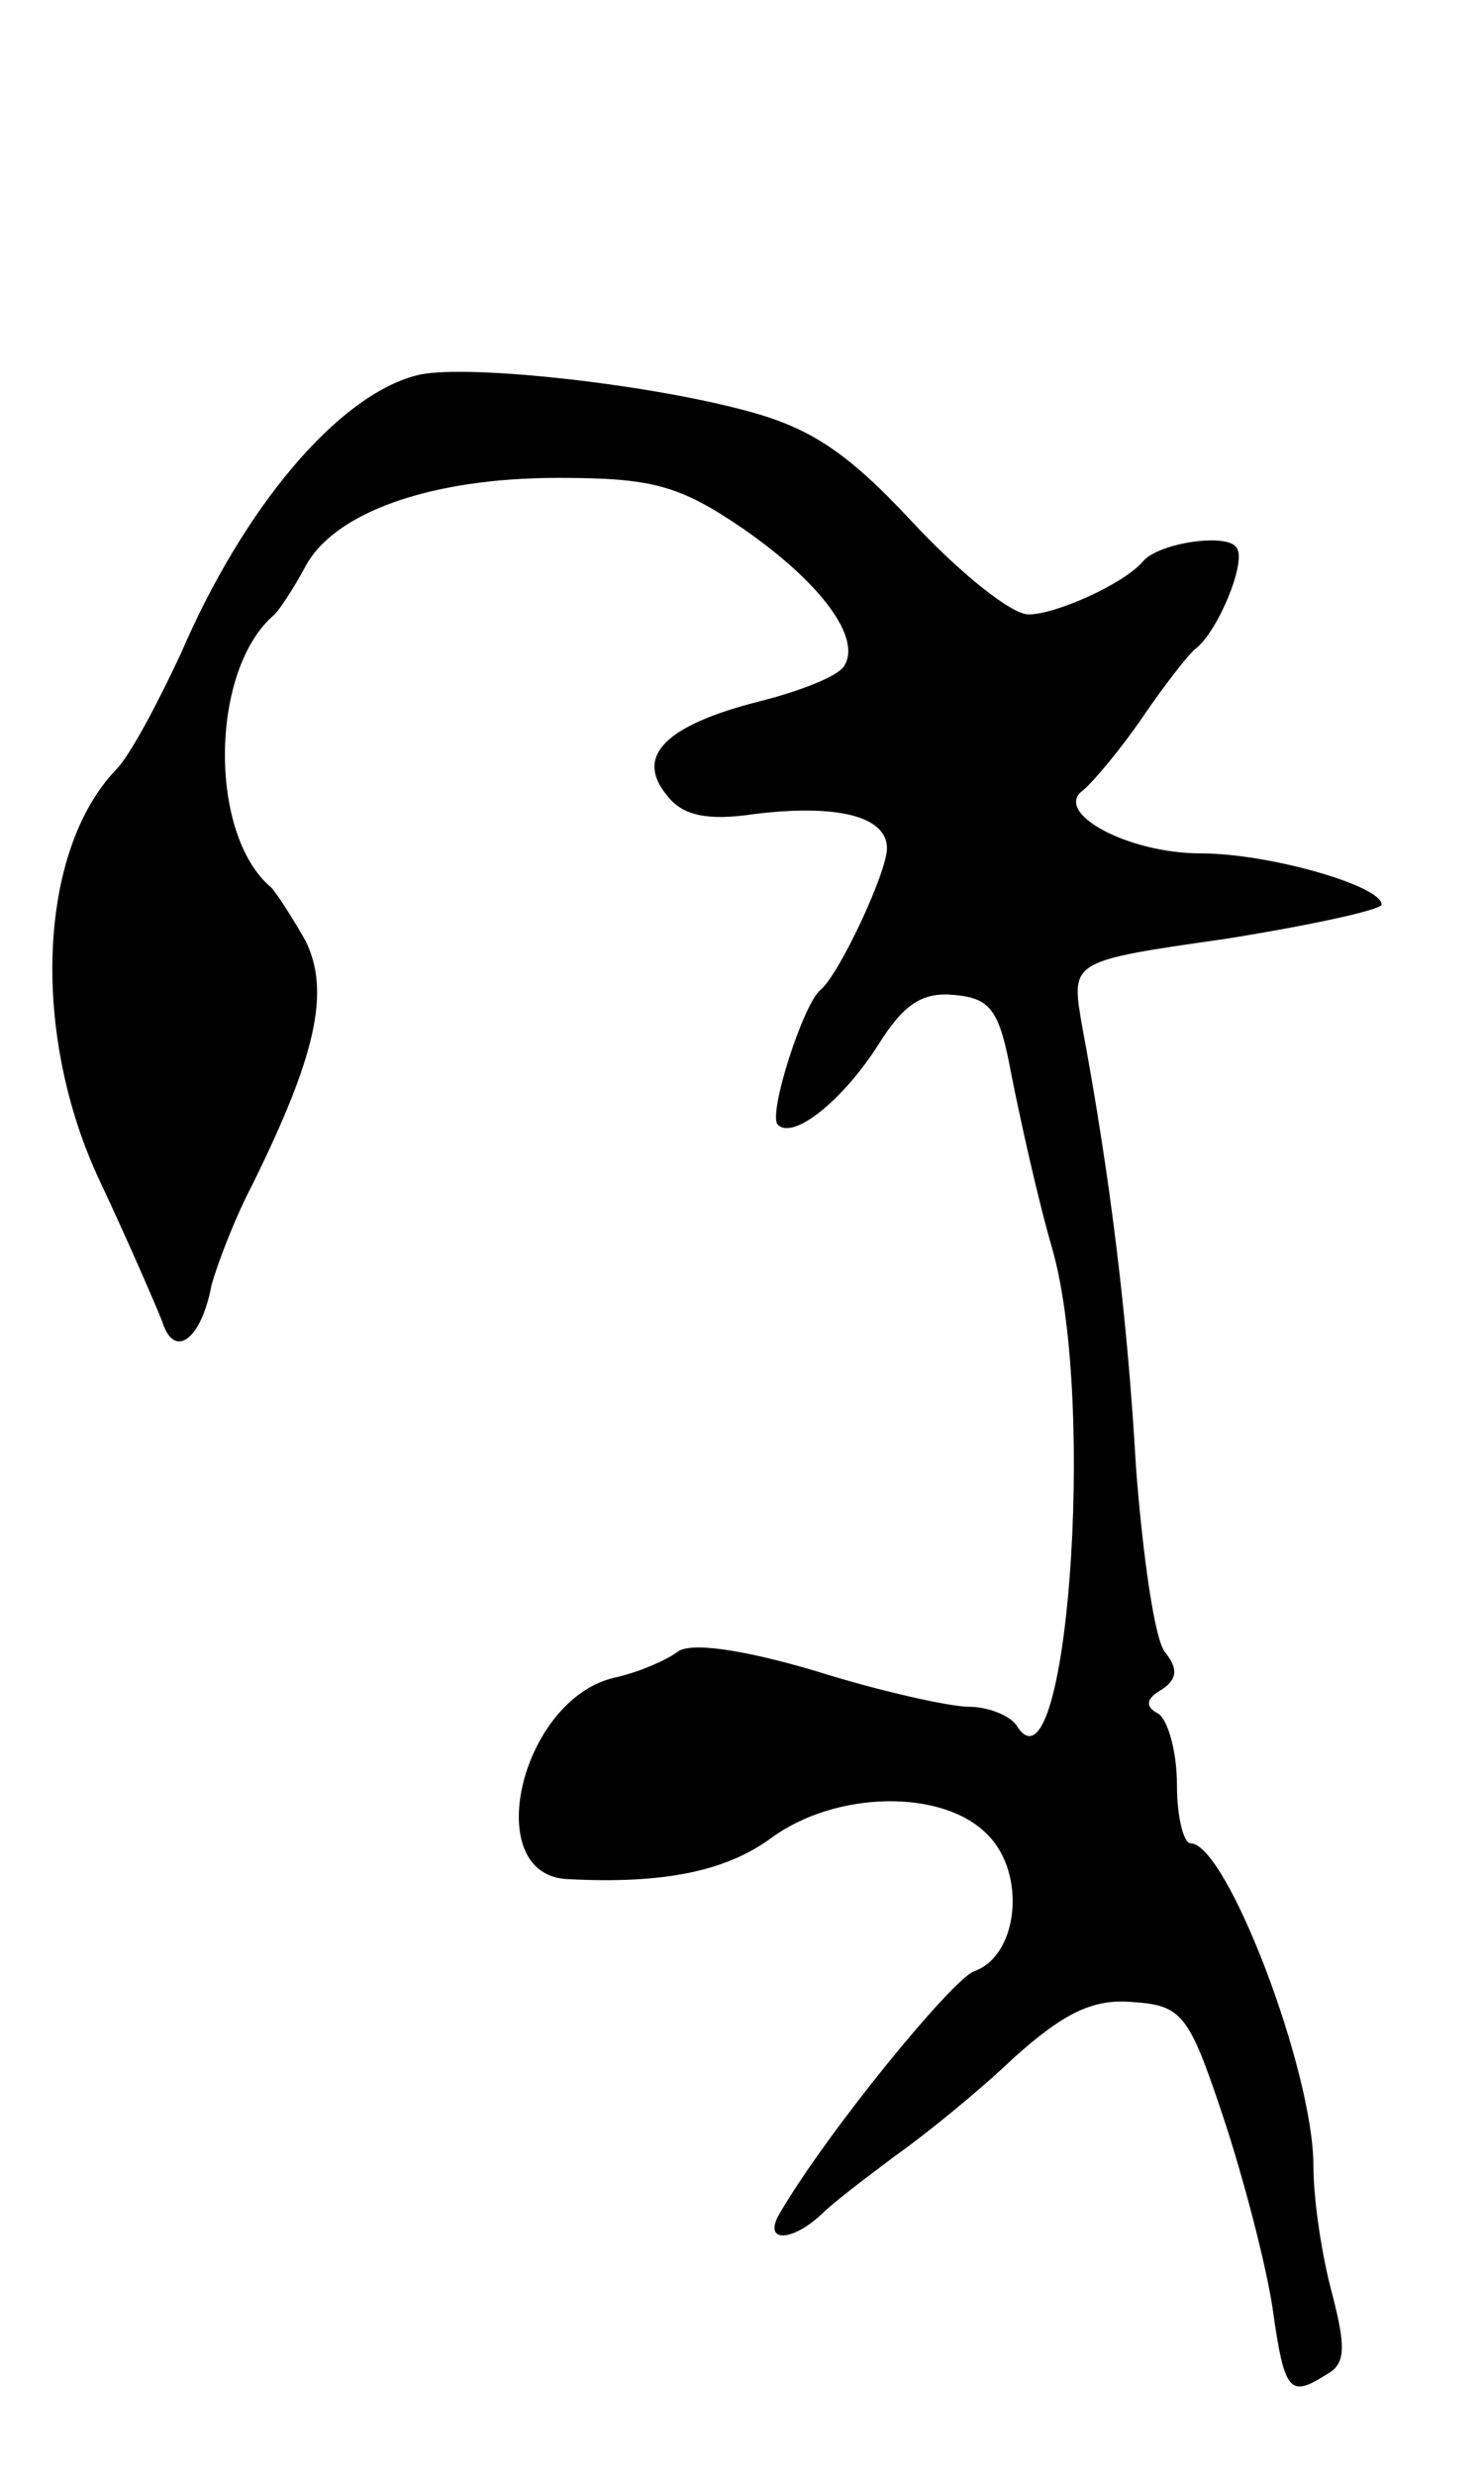 <svg version="1.0" xmlns="http://www.w3.org/2000/svg"
 width="87pt" height="145pt" viewBox="0 0 87 145"
 preserveAspectRatio="xMidYMid meet">
<g transform="translate(0,145) scale(0.1,-0.1)"
fill="#000000" stroke="none">
<path d="M244 1230 c-46 -12 -101 -77 -138 -163 -14 -30 -30 -60 -38 -68 -46
-48 -50 -156 -9 -242 16 -34 32 -71 36 -81 7 -23 23 -11 29 21 3 11 13 38 24
59 37 75 46 113 31 143 -8 14 -17 28 -20 31 -37 31 -36 128 2 160 3 3 11 15
18 28 17 32 74 52 148 52 55 0 71 -4 109 -30 46 -32 69 -64 59 -80 -3 -6 -26
-15 -50 -21 -55 -14 -73 -32 -54 -55 9 -12 24 -15 51 -11 48 6 78 -1 78 -20 0
-14 -28 -74 -39 -83 -10 -8 -31 -73 -25 -79 9 -9 38 14 59 47 15 24 26 31 45
29 21 -2 26 -9 33 -47 5 -25 15 -71 24 -102 26 -92 8 -326 -21 -279 -4 6 -17
11 -28 11 -11 0 -52 9 -90 21 -44 13 -74 17 -81 11 -7 -5 -23 -12 -37 -15 -55
-13 -79 -116 -27 -118 57 -3 93 5 119 24 38 28 101 29 127 2 23 -23 18 -71 -8
-80 -13 -5 -86 -94 -114 -142 -10 -17 7 -17 25 0 7 7 27 22 43 34 17 12 48 37
69 57 30 27 47 35 70 33 29 -2 33 -7 53 -67 12 -36 25 -86 29 -112 7 -50 10
-53 32 -39 11 6 11 16 3 47 -6 22 -11 55 -11 75 0 56 -51 189 -72 189 -4 0 -8
15 -8 34 0 19 -5 38 -11 42 -8 4 -7 9 2 14 9 6 10 12 2 22 -6 7 -13 56 -17
108 -5 88 -15 170 -32 261 -6 36 -6 36 85 49 50 8 91 17 91 20 0 11 -66 30
-106 30 -43 0 -87 24 -69 37 6 5 22 24 35 43 13 19 27 37 31 40 13 10 30 51
24 59 -5 9 -46 3 -55 -8 -11 -13 -51 -31 -67 -31 -10 0 -40 24 -68 54 -39 42
-61 56 -100 66 -61 16 -166 27 -191 20z"/>
</g>
</svg>
